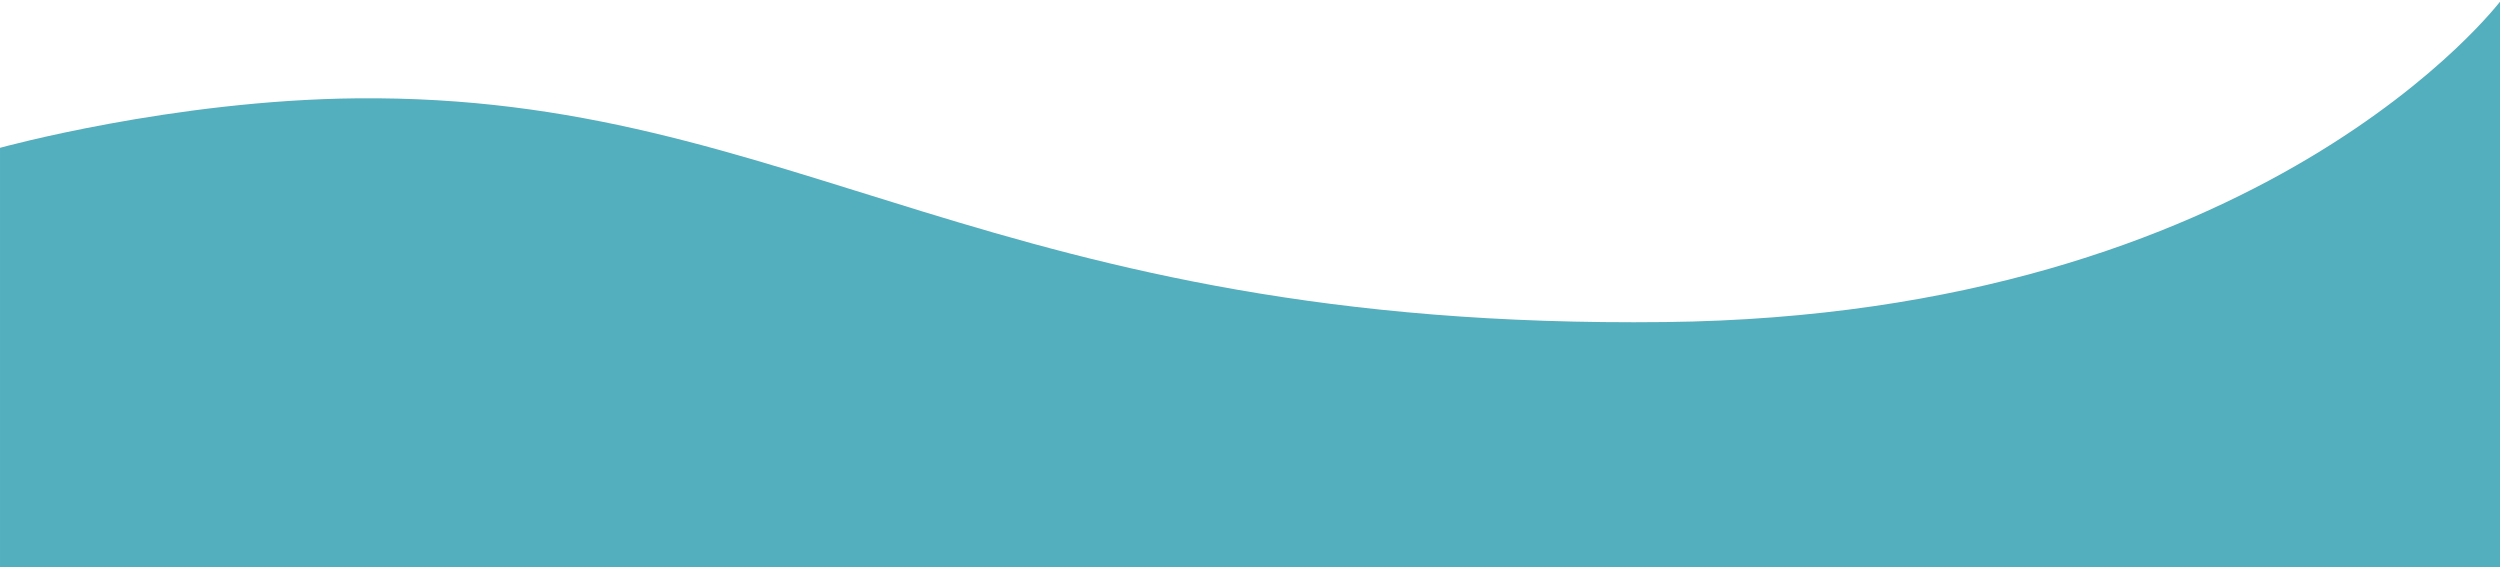 <?xml version="1.0" encoding="UTF-8" standalone="no"?>
<!-- Created with Inkscape (http://www.inkscape.org/) -->

<svg
   xmlns:dc="http://purl.org/dc/elements/1.1/"
   xmlns:cc="http://creativecommons.org/ns#"
   xmlns:rdf="http://www.w3.org/1999/02/22-rdf-syntax-ns#"
   xmlns:svg="http://www.w3.org/2000/svg"
   xmlns="http://www.w3.org/2000/svg"
   xmlns:sodipodi="http://sodipodi.sourceforge.net/DTD/sodipodi-0.dtd"
   xmlns:inkscape="http://www.inkscape.org/namespaces/inkscape"
   width="793.701"
   height="180.1"
   viewBox="0 0 210 47.651"
   version="1.1"
   id="svg1121"
   sodipodi:docname="waves.svg"
   inkscape:version="0.92.2 2405546, 2018-03-11">
  <defs
     id="defs1115" />
  <sodipodi:namedview
     id="base"
     pagecolor="#ffffff"
     bordercolor="#666666"
     borderopacity="1.0"
     inkscape:pageopacity="0.0"
     inkscape:pageshadow="2"
     inkscape:zoom="1.4"
     inkscape:cx="456.95612"
     inkscape:cy="51.371319"
     inkscape:document-units="mm"
     inkscape:current-layer="layer1"
     showgrid="false"
     units="px"
     inkscape:window-width="1900"
     inkscape:window-height="1026"
     inkscape:window-x="10"
     inkscape:window-y="44"
     inkscape:window-maximized="0" />
  <g
     inkscape:label="Layer 1"
     inkscape:groupmode="layer"
     id="layer1"
     transform="translate(0,-249.349)">
    <path
       sodipodi:nodetypes="csscccc"
       inkscape:connector-curvature="0"
       id="path1738"
       d="m 6.2429998e-4,261.766 c 0,0 14.526,-4.014 30.011,-4.158 36.933,-0.343 53.114,19.446 109.863,18.794 50.405,-0.579 70.24,-27.056 70.24,-27.056 v 47.654 H 6.2429998e-4 Z"
       style="opacity:1;fill:#53aebe;fill-opacity:1;stroke:none;stroke-width:1.842;stroke-miterlimit:4;stroke-dasharray:none;stroke-opacity:1" />
  </g>
</svg>
